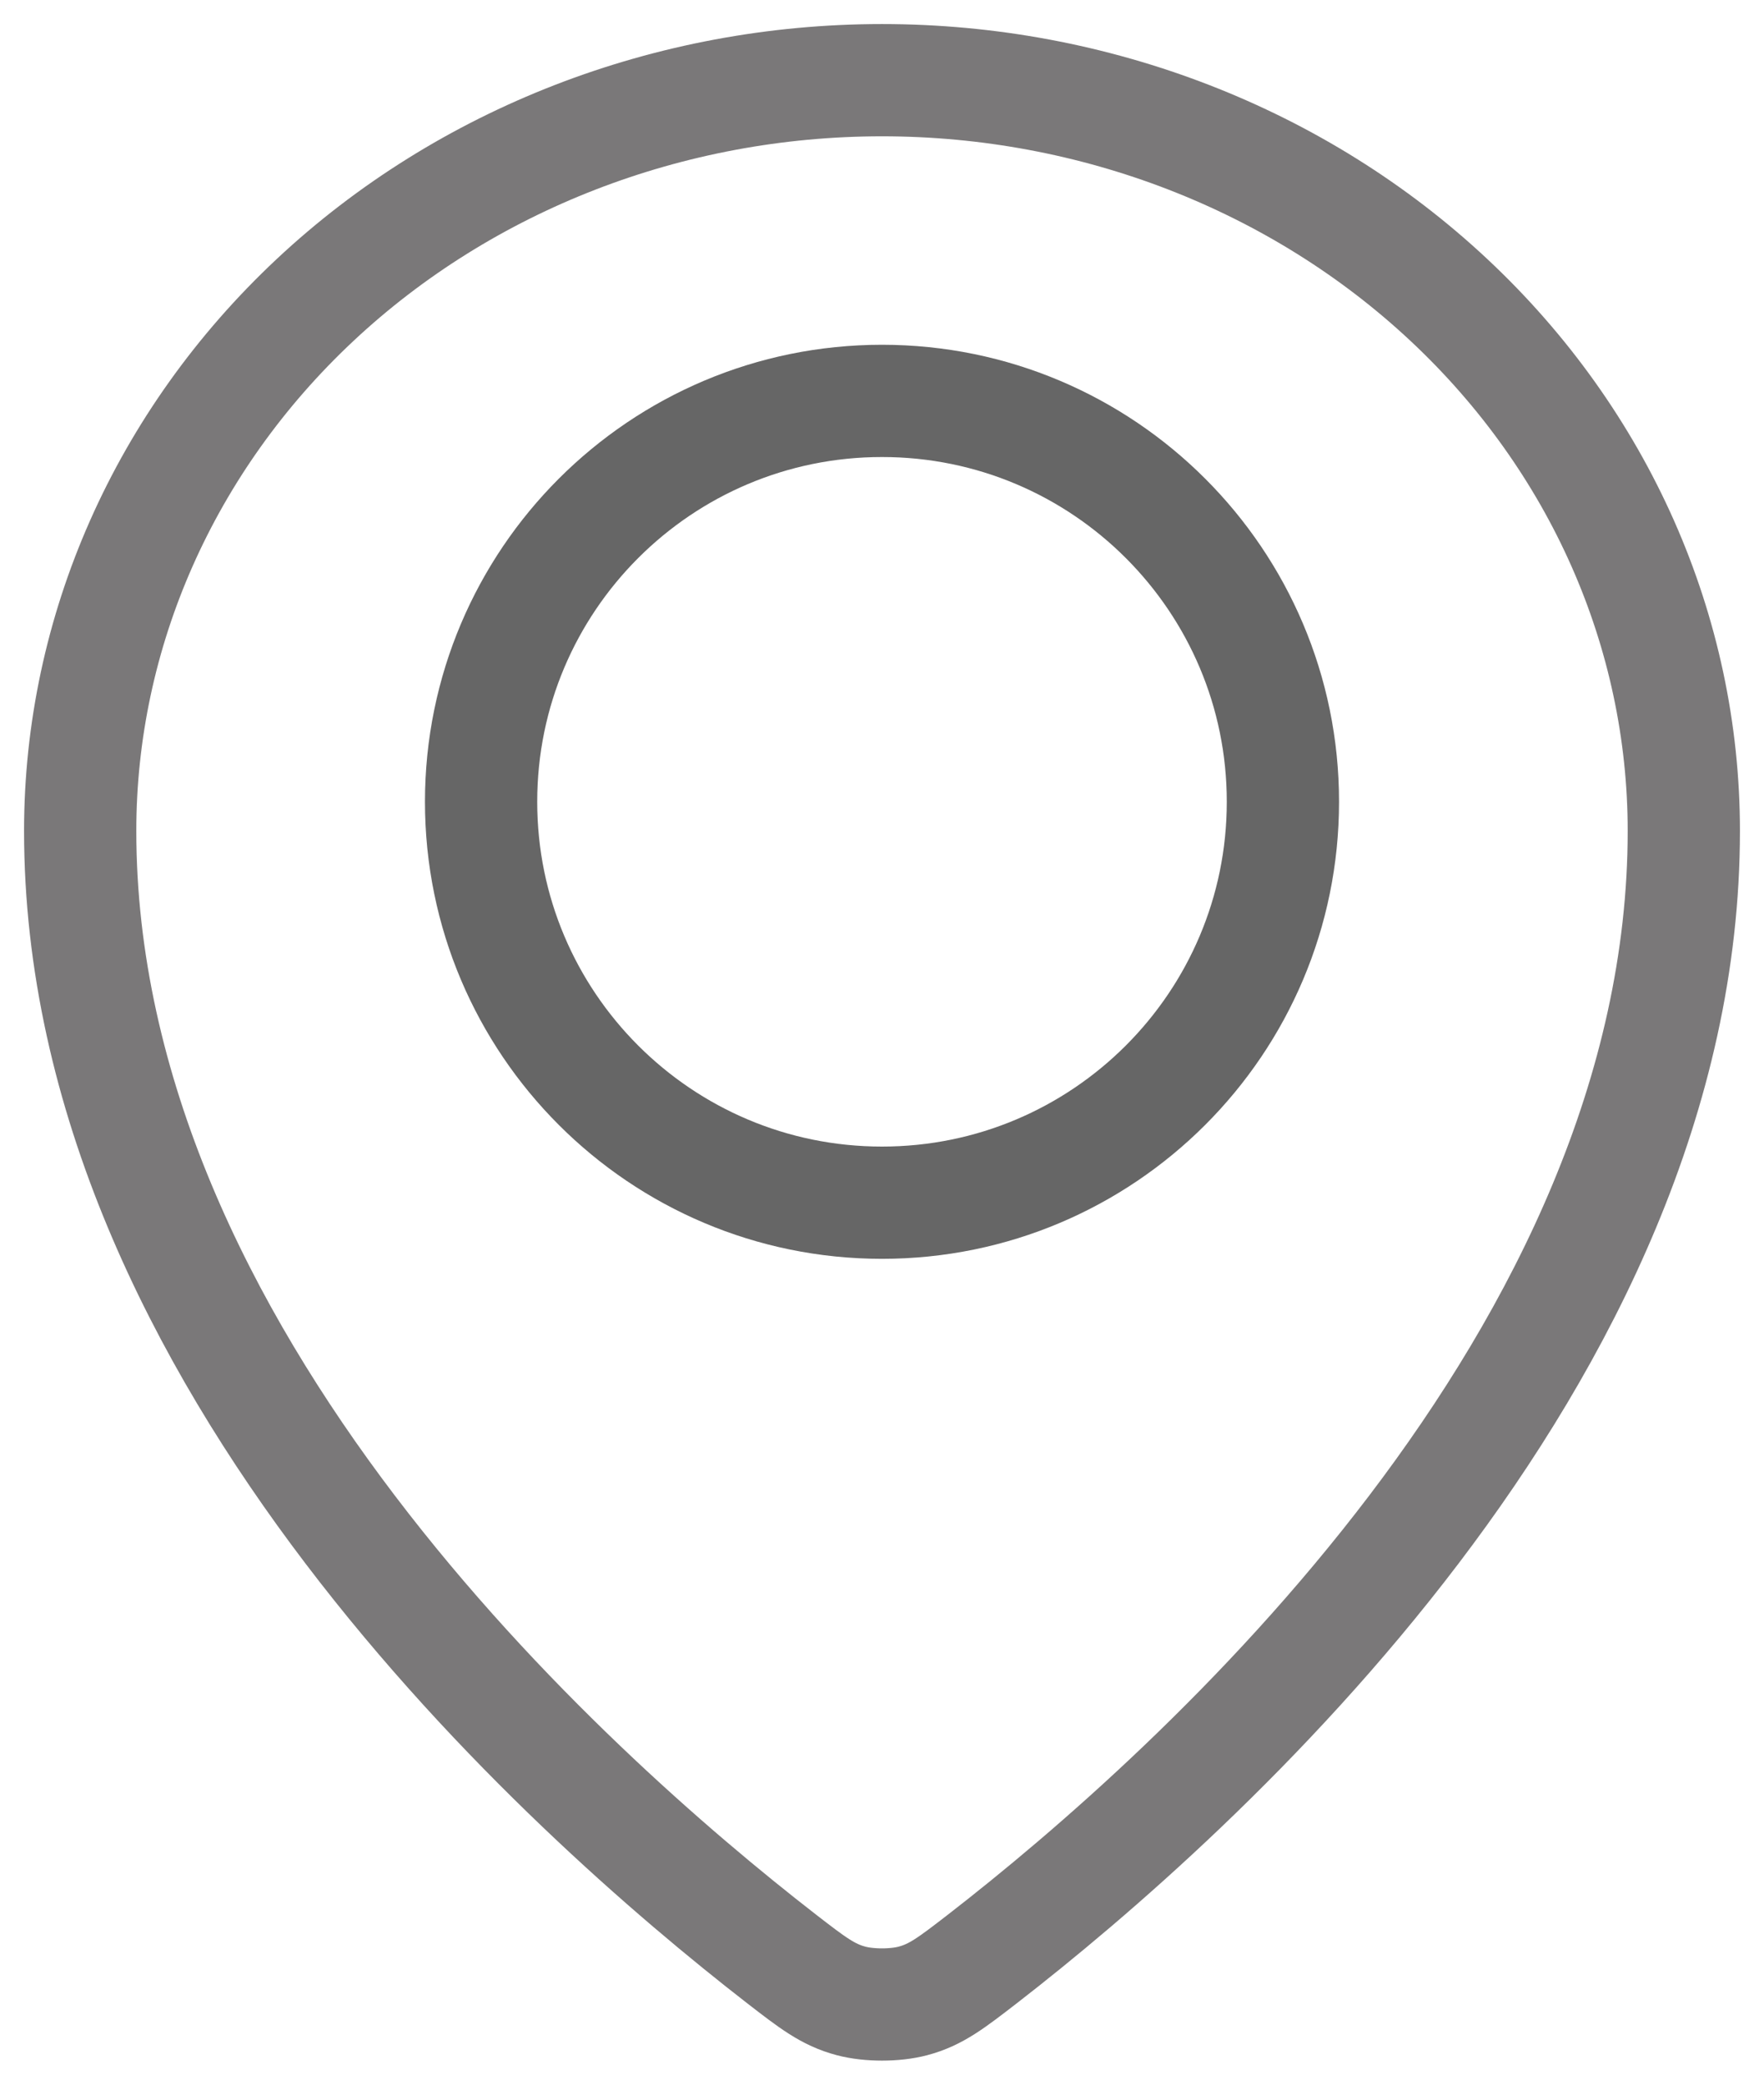<svg width="22" height="26" viewBox="0 0 22 26" fill="none" xmlns="http://www.w3.org/2000/svg">
<g id="Group 147">
<path id="Vector" d="M1 10.363C1 16.924 7.064 22.35 9.747 24.431C10.132 24.729 10.326 24.879 10.613 24.955C10.836 25.015 11.164 25.015 11.387 24.955C11.674 24.879 11.867 24.729 12.253 24.431C14.937 22.35 21 16.924 21 10.363C21 7.879 19.947 5.498 18.071 3.742C16.196 1.986 13.652 1 11 1C8.348 1 5.804 1.986 3.929 3.742C2.054 5.498 1 7.88 1 10.363Z" stroke="#221F20" stroke-opacity="0.6" stroke-width="1.4" stroke-linecap="round" stroke-linejoin="round"/>
<path id="Vector_2" d="M6 10C6 12.761 8.239 15 11 15C13.761 15 16 12.761 16 10C16 7.239 13.761 5 11 5C8.239 5 6 7.239 6 10Z" stroke="black" stroke-opacity="0.6" stroke-width="1.4" stroke-linecap="round" stroke-linejoin="round"/>
</g>
</svg>

